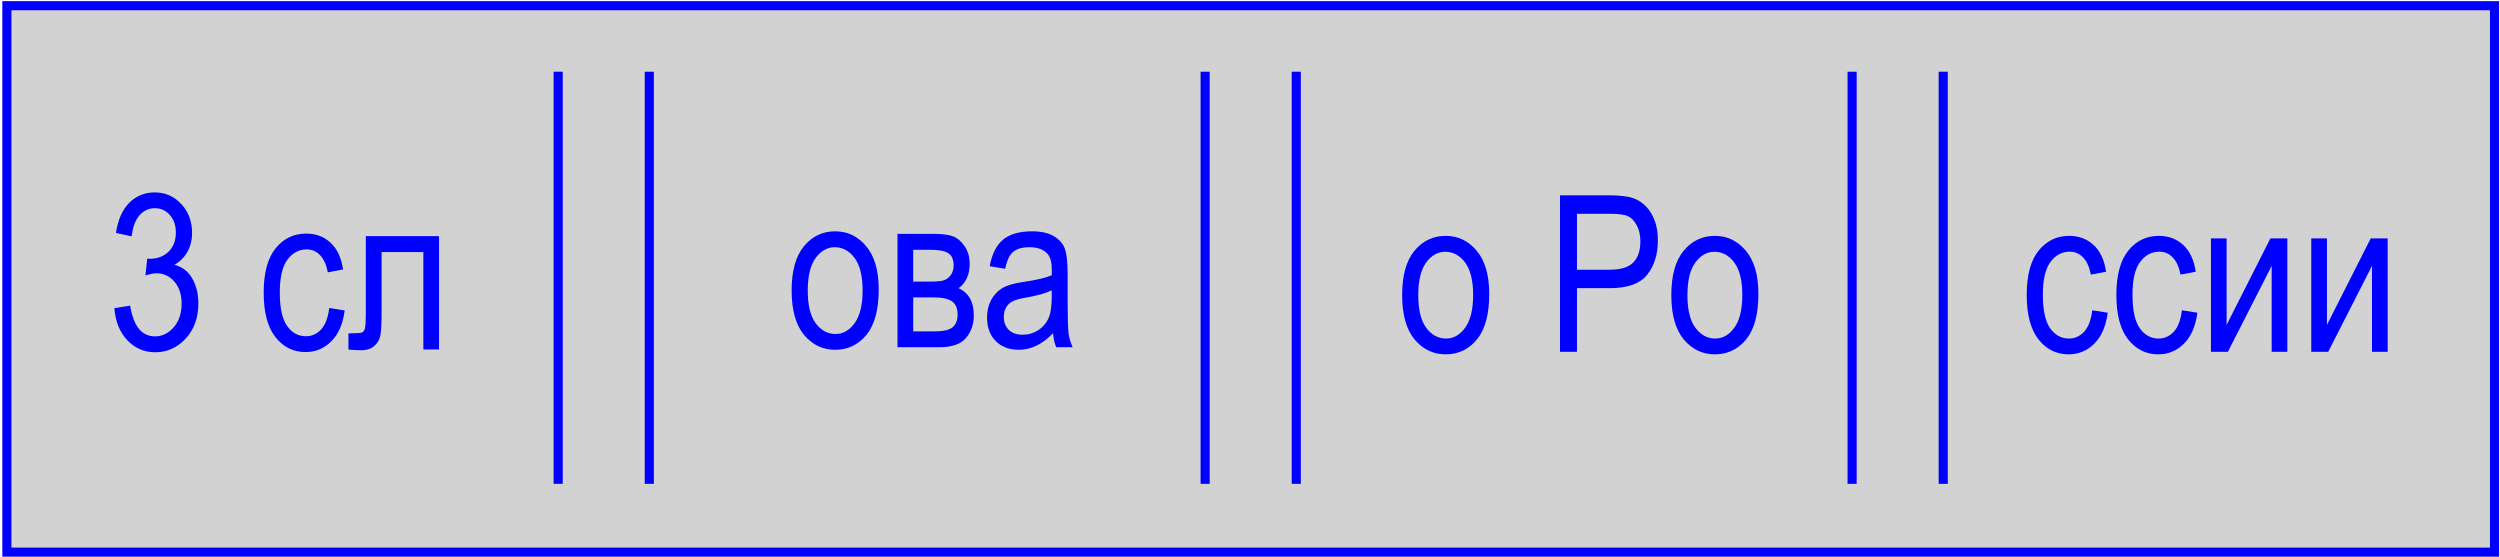 <svg width="732" height="163" viewBox="0 0 732 163" fill="none" xmlns="http://www.w3.org/2000/svg">
<rect x="2.015" y="161.667" width="160" height="728.381" transform="rotate(-90 2.015 161.667)" fill="#D2D2D2" stroke="#0000FF" stroke-width="2.667"/>
<path d="M542.296 21V141.667" stroke="#0000FF" stroke-width="2.667"/>
<path d="M568.977 21V141.667" stroke="#0000FF" stroke-width="2.667"/>
<path d="M352.864 21V141.667" stroke="#0000FF" stroke-width="2.667"/>
<path d="M379.545 21V141.667" stroke="#0000FF" stroke-width="2.667"/>
<path d="M163.433 21V141.667" stroke="#0000FF" stroke-width="2.667"/>
<path d="M190.112 21V141.667" stroke="#0000FF" stroke-width="2.667"/>
<path d="M33.488 90.24L38.113 89.49C39.072 95.49 41.499 98.49 45.395 98.49C47.499 98.49 49.322 97.604 50.863 95.833C52.405 94.042 53.176 91.729 53.176 88.896C53.176 86.229 52.467 84.083 51.051 82.458C49.634 80.833 47.895 80.021 45.832 80.021C44.957 80.021 43.874 80.229 42.582 80.646L43.113 75.708L43.832 75.771C46.103 75.771 47.947 75.073 49.363 73.677C50.78 72.281 51.488 70.417 51.488 68.083C51.488 65.938 50.895 64.219 49.707 62.927C48.52 61.615 47.072 60.958 45.363 60.958C43.592 60.958 42.092 61.646 40.863 63.021C39.655 64.375 38.884 66.438 38.551 69.208L33.957 68.208C34.54 64.292 35.853 61.333 37.895 59.333C39.936 57.333 42.405 56.333 45.301 56.333C48.342 56.333 50.926 57.458 53.051 59.708C55.176 61.958 56.238 64.792 56.238 68.208C56.238 70.292 55.78 72.135 54.863 73.74C53.967 75.344 52.707 76.604 51.082 77.521C52.582 77.938 53.822 78.625 54.801 79.583C55.78 80.542 56.572 81.823 57.176 83.427C57.78 85.031 58.082 86.823 58.082 88.802C58.082 93.01 56.842 96.458 54.363 99.146C51.884 101.813 48.915 103.146 45.457 103.146C42.249 103.146 39.53 101.979 37.301 99.646C35.072 97.312 33.801 94.177 33.488 90.24ZM96.394 90.177L100.926 90.896C100.405 94.854 99.092 97.875 96.988 99.958C94.905 102.042 92.394 103.083 89.457 103.083C85.894 103.083 82.957 101.625 80.644 98.708C78.353 95.771 77.207 91.438 77.207 85.708C77.207 79.938 78.363 75.615 80.676 72.74C83.009 69.844 85.999 68.396 89.644 68.396C92.457 68.396 94.822 69.271 96.738 71.021C98.676 72.771 99.915 75.396 100.457 78.896L95.988 79.74C95.551 77.49 94.79 75.812 93.707 74.708C92.624 73.583 91.322 73.021 89.801 73.021C87.53 73.021 85.644 74.031 84.144 76.052C82.665 78.052 81.926 81.24 81.926 85.615C81.926 90.135 82.634 93.406 84.051 95.427C85.488 97.448 87.322 98.458 89.551 98.458C91.301 98.458 92.79 97.792 94.019 96.458C95.269 95.104 96.061 93.01 96.394 90.177ZM107.113 69.146H128.551V102.333H123.957V73.802H111.738V90.333C111.738 94.104 111.634 96.635 111.426 97.927C111.238 99.219 110.665 100.313 109.707 101.208C108.77 102.104 107.426 102.552 105.676 102.552C104.592 102.552 103.374 102.479 102.02 102.333V97.615C104.186 97.594 105.467 97.521 105.863 97.396C106.259 97.271 106.561 96.958 106.77 96.458C106.999 95.938 107.113 94.125 107.113 91.021V69.146Z" fill="#0000FF"/>
<path d="M231.789 85.073C231.789 79.344 232.987 75.021 235.383 72.104C237.799 69.188 240.852 67.729 244.539 67.729C248.164 67.729 251.195 69.188 253.633 72.104C256.07 75.021 257.289 79.229 257.289 84.729C257.289 90.688 256.091 95.125 253.695 98.042C251.299 100.958 248.247 102.417 244.539 102.417C240.893 102.417 237.852 100.958 235.414 98.042C232.997 95.104 231.789 90.781 231.789 85.073ZM236.508 85.073C236.508 89.365 237.289 92.562 238.852 94.667C240.414 96.75 242.352 97.792 244.664 97.792C246.831 97.792 248.685 96.74 250.227 94.635C251.789 92.51 252.57 89.323 252.57 85.073C252.57 80.802 251.789 77.625 250.227 75.542C248.664 73.438 246.727 72.385 244.414 72.385C242.227 72.385 240.362 73.438 238.82 75.542C237.279 77.646 236.508 80.823 236.508 85.073ZM262.789 68.479H273.414C275.831 68.479 277.674 68.708 278.945 69.167C280.237 69.625 281.383 70.573 282.383 72.01C283.404 73.427 283.914 75.188 283.914 77.292C283.914 80.458 282.831 82.823 280.664 84.385C283.643 85.719 285.133 88.385 285.133 92.385C285.133 94.948 284.372 97.135 282.852 98.948C281.331 100.76 278.737 101.667 275.07 101.667H262.789V68.479ZM267.383 82.448H272.32C274.279 82.448 275.622 82.323 276.352 82.073C277.102 81.823 277.768 81.323 278.352 80.573C278.935 79.802 279.227 78.865 279.227 77.76C279.227 76.01 278.706 74.802 277.664 74.135C276.643 73.469 274.914 73.135 272.477 73.135H267.383V82.448ZM267.383 97.042H273.477C276.081 97.042 277.883 96.646 278.883 95.854C279.883 95.042 280.383 93.792 280.383 92.104C280.383 90.312 279.852 89.031 278.789 88.26C277.747 87.469 275.82 87.073 273.008 87.073H267.383V97.042ZM308.32 97.573C306.779 99.177 305.174 100.385 303.508 101.198C301.841 102.01 300.112 102.417 298.32 102.417C295.487 102.417 293.227 101.562 291.539 99.854C289.852 98.146 289.008 95.844 289.008 92.948C289.008 91.031 289.404 89.333 290.195 87.854C290.987 86.375 292.07 85.219 293.445 84.385C294.82 83.552 296.904 82.938 299.695 82.542C303.445 82 306.195 81.354 307.945 80.604L307.977 79.167C307.977 76.896 307.57 75.302 306.758 74.385C305.612 73.052 303.852 72.385 301.477 72.385C299.331 72.385 297.727 72.833 296.664 73.729C295.602 74.604 294.82 76.26 294.32 78.698L289.789 77.948C290.435 74.385 291.737 71.792 293.695 70.167C295.674 68.542 298.497 67.729 302.164 67.729C305.018 67.729 307.258 68.271 308.883 69.354C310.508 70.417 311.529 71.74 311.945 73.323C312.383 74.906 312.602 77.219 312.602 80.26V87.76C312.602 93.01 312.695 96.323 312.883 97.698C313.091 99.052 313.487 100.375 314.07 101.667H309.258C308.779 100.521 308.466 99.156 308.32 97.573ZM307.945 85.01C306.258 85.844 303.747 86.552 300.414 87.135C298.477 87.469 297.122 87.854 296.352 88.292C295.581 88.708 294.977 89.312 294.539 90.104C294.122 90.875 293.914 91.771 293.914 92.792C293.914 94.375 294.404 95.646 295.383 96.604C296.362 97.542 297.716 98.01 299.445 98.01C301.091 98.01 302.581 97.583 303.914 96.729C305.268 95.875 306.279 94.74 306.945 93.323C307.612 91.885 307.945 89.802 307.945 87.073V85.01Z" fill="#0000FF"/>
<path d="M410.55 86.406C410.55 80.677 411.748 76.354 414.144 73.438C416.56 70.521 419.612 69.062 423.3 69.062C426.925 69.062 429.956 70.521 432.394 73.438C434.831 76.354 436.05 80.562 436.05 86.062C436.05 92.021 434.852 96.458 432.456 99.375C430.06 102.292 427.008 103.75 423.3 103.75C419.654 103.75 416.612 102.292 414.175 99.375C411.758 96.438 410.55 92.115 410.55 86.406ZM415.269 86.406C415.269 90.698 416.05 93.896 417.612 96C419.175 98.083 421.112 99.125 423.425 99.125C425.591 99.125 427.446 98.073 428.987 95.969C430.55 93.844 431.331 90.656 431.331 86.406C431.331 82.135 430.55 78.958 428.987 76.875C427.425 74.771 425.487 73.719 423.175 73.719C420.987 73.719 419.123 74.771 417.581 76.875C416.039 78.979 415.269 82.156 415.269 86.406ZM456.769 103V57.188H470.925C474.258 57.188 476.716 57.479 478.3 58.062C480.466 58.854 482.196 60.323 483.487 62.469C484.779 64.615 485.425 67.25 485.425 70.375C485.425 74.5 484.373 77.865 482.269 80.469C480.164 83.073 476.529 84.375 471.362 84.375H461.737V103H456.769ZM461.737 78.969H471.456C474.519 78.969 476.758 78.281 478.175 76.906C479.591 75.51 480.3 73.417 480.3 70.625C480.3 68.812 479.946 67.26 479.237 65.969C478.55 64.677 477.706 63.792 476.706 63.312C475.727 62.833 473.946 62.594 471.362 62.594H461.737V78.969ZM489.362 86.406C489.362 80.677 490.56 76.354 492.956 73.438C495.373 70.521 498.425 69.062 502.112 69.062C505.737 69.062 508.769 70.521 511.206 73.438C513.644 76.354 514.862 80.562 514.862 86.062C514.862 92.021 513.664 96.458 511.269 99.375C508.873 102.292 505.821 103.75 502.112 103.75C498.466 103.75 495.425 102.292 492.987 99.375C490.571 96.438 489.362 92.115 489.362 86.406ZM494.081 86.406C494.081 90.698 494.862 93.896 496.425 96C497.987 98.083 499.925 99.125 502.237 99.125C504.404 99.125 506.258 98.073 507.8 95.969C509.362 93.844 510.144 90.656 510.144 86.406C510.144 82.135 509.362 78.958 507.8 76.875C506.237 74.771 504.3 73.719 501.987 73.719C499.8 73.719 497.935 74.771 496.394 76.875C494.852 78.979 494.081 82.156 494.081 86.406Z" fill="#0000FF"/>
<path d="M612.611 90.844L617.142 91.562C616.621 95.521 615.309 98.542 613.205 100.625C611.121 102.708 608.611 103.75 605.673 103.75C602.111 103.75 599.173 102.292 596.861 99.375C594.569 96.438 593.423 92.104 593.423 86.375C593.423 80.604 594.58 76.281 596.892 73.406C599.226 70.51 602.215 69.062 605.861 69.062C608.673 69.062 611.038 69.938 612.955 71.688C614.892 73.438 616.132 76.062 616.673 79.562L612.205 80.406C611.767 78.156 611.007 76.479 609.923 75.375C608.84 74.25 607.538 73.688 606.017 73.688C603.746 73.688 601.861 74.698 600.361 76.719C598.882 78.719 598.142 81.906 598.142 86.281C598.142 90.802 598.851 94.073 600.267 96.094C601.705 98.115 603.538 99.125 605.767 99.125C607.517 99.125 609.007 98.458 610.236 97.125C611.486 95.771 612.278 93.677 612.611 90.844ZM638.861 90.844L643.392 91.562C642.871 95.521 641.559 98.542 639.455 100.625C637.371 102.708 634.861 103.75 631.923 103.75C628.361 103.75 625.423 102.292 623.111 99.375C620.819 96.438 619.673 92.104 619.673 86.375C619.673 80.604 620.83 76.281 623.142 73.406C625.476 70.51 628.465 69.062 632.111 69.062C634.923 69.062 637.288 69.938 639.205 71.688C641.142 73.438 642.382 76.062 642.923 79.562L638.455 80.406C638.017 78.156 637.257 76.479 636.173 75.375C635.09 74.25 633.788 73.688 632.267 73.688C629.996 73.688 628.111 74.698 626.611 76.719C625.132 78.719 624.392 81.906 624.392 86.281C624.392 90.802 625.101 94.073 626.517 96.094C627.955 98.115 629.788 99.125 632.017 99.125C633.767 99.125 635.257 98.458 636.486 97.125C637.736 95.771 638.528 93.677 638.861 90.844ZM647.361 69.812H651.955V95.125L664.767 69.812H669.736V103H665.142V77.844L652.33 103H647.361V69.812ZM676.736 69.812H681.33V95.125L694.142 69.812H699.111V103H694.517V77.844L681.705 103H676.736V69.812Z" fill="#0000FF"/>
</svg>
